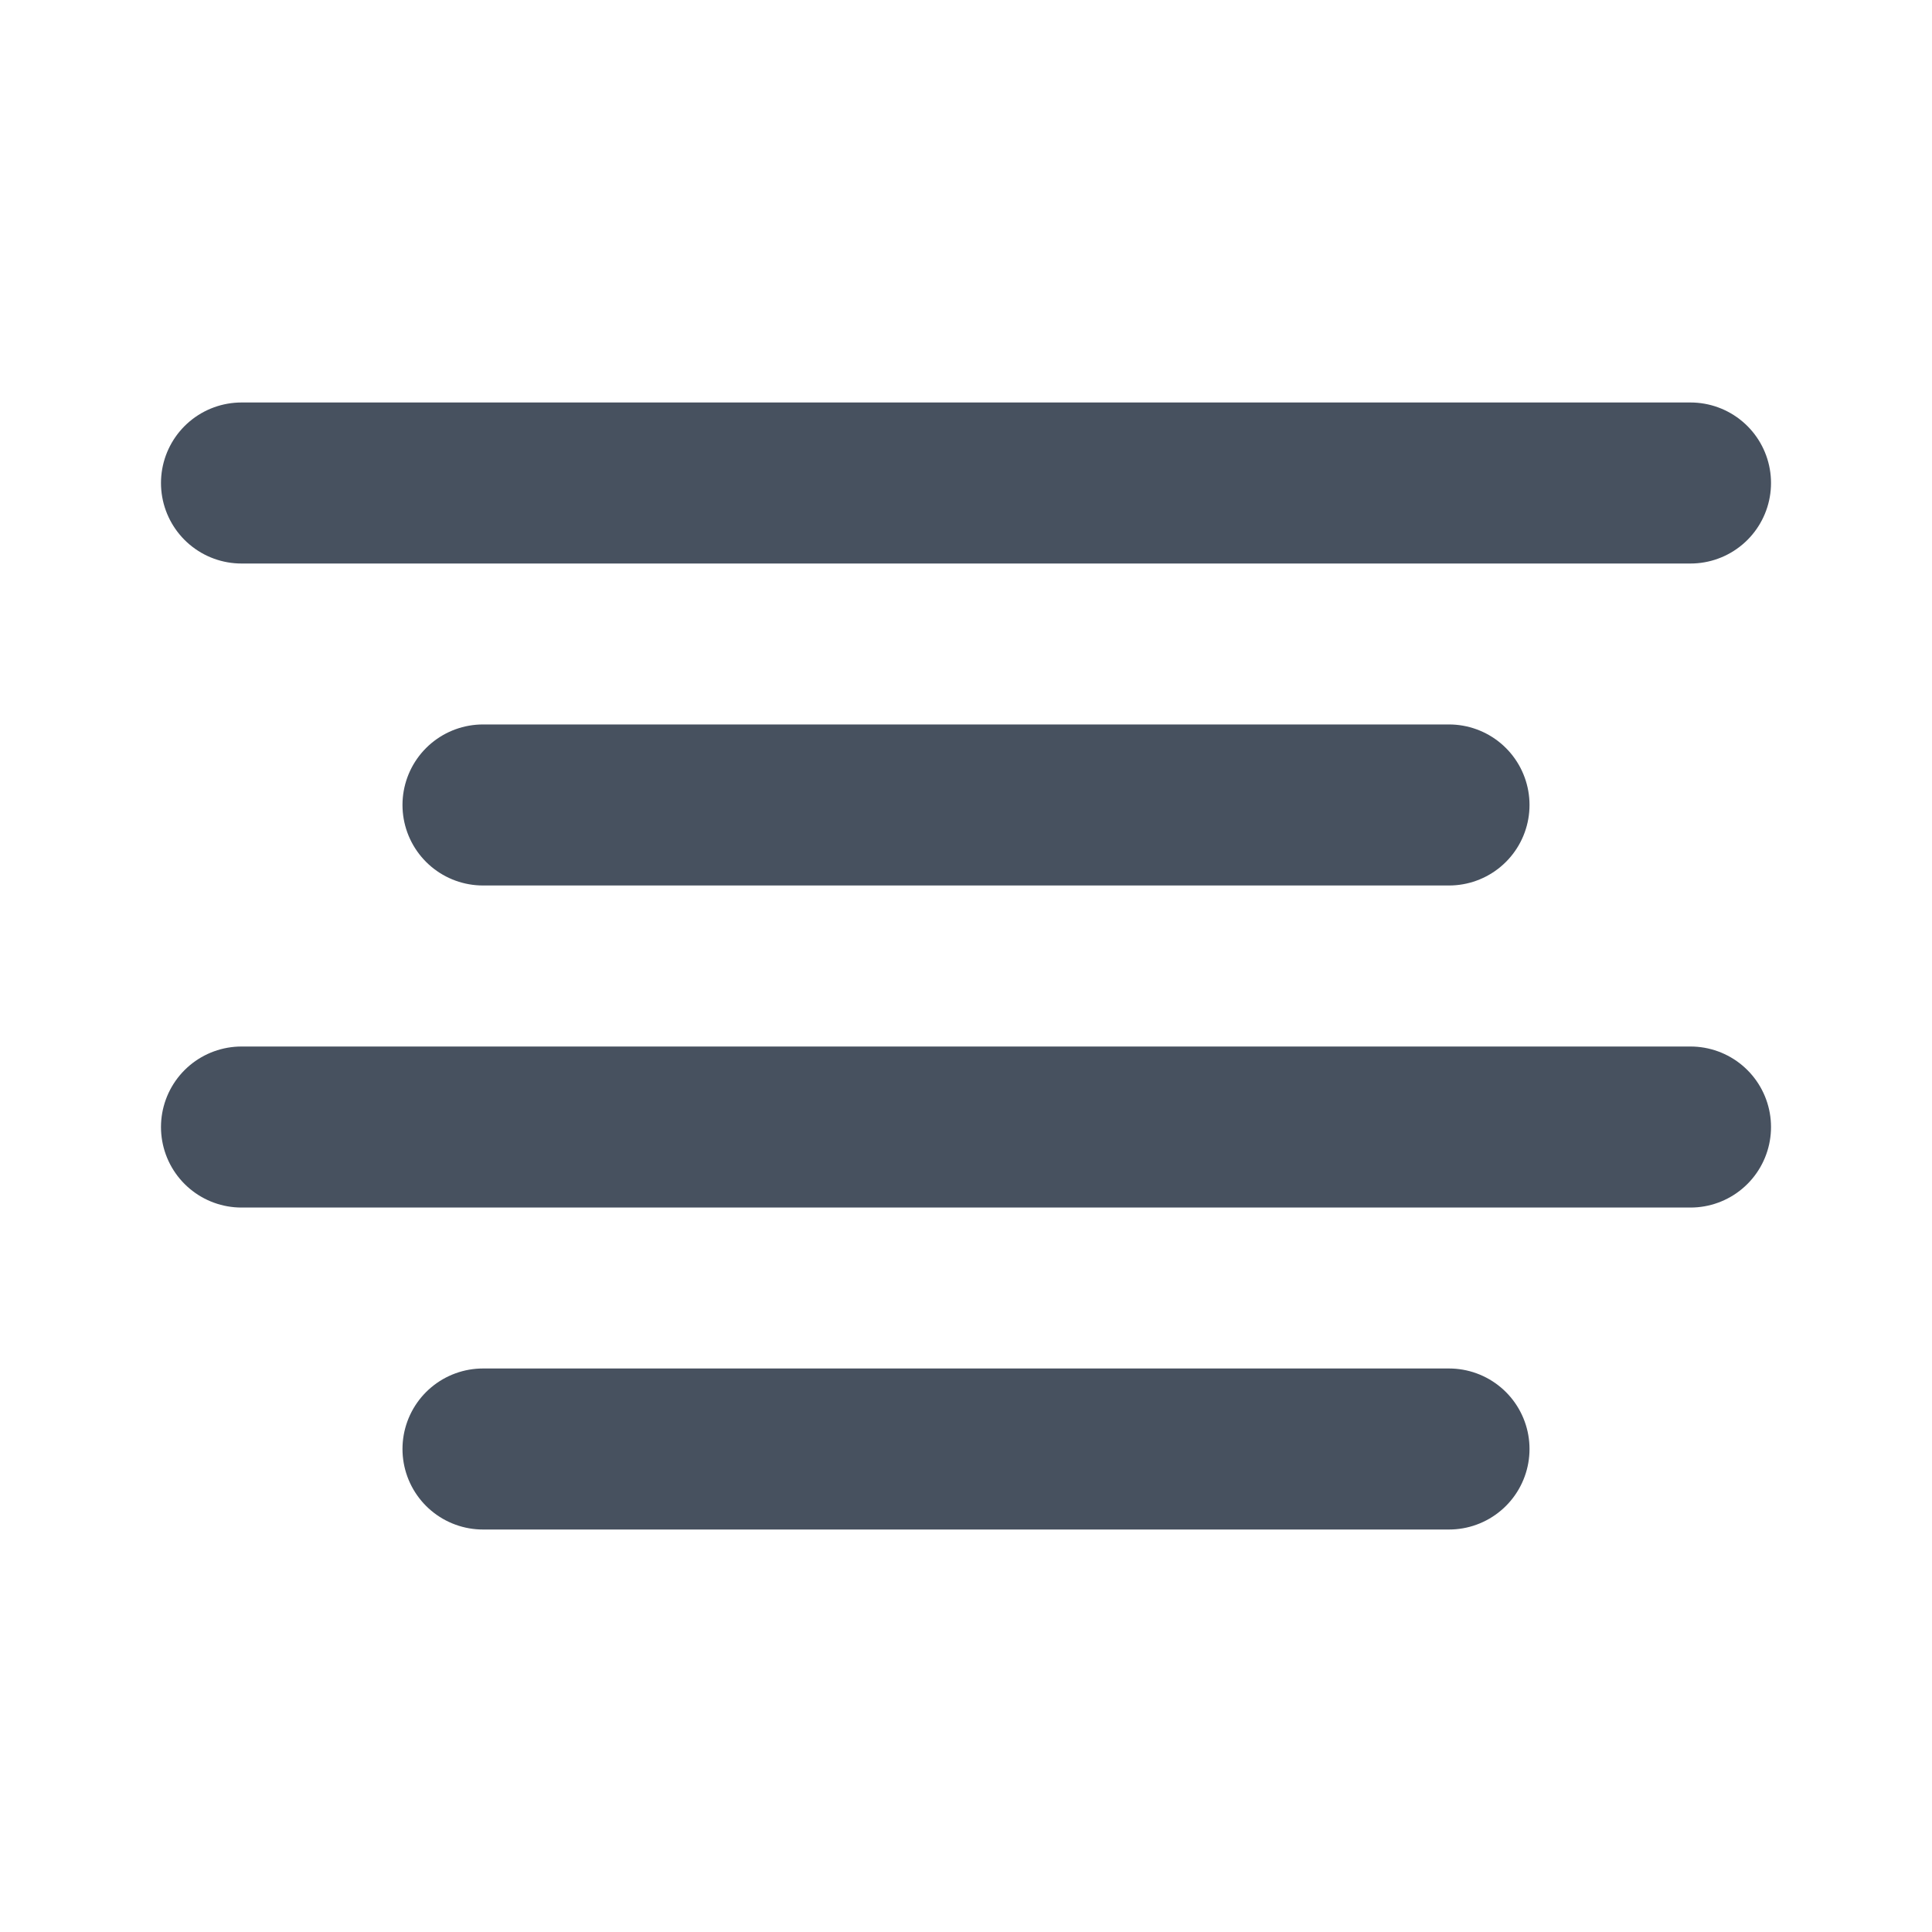 <svg width="20" height="20" viewBox="0 0 20 20" fill="none" xmlns="http://www.w3.org/2000/svg">
<g id="icon/20/align-center">
<path id="Icon" d="M15 8.333H5M17.5 5H2.5M17.5 11.667H2.5M15 15H5" stroke="#47515F" stroke-width="1.667" stroke-linecap="round" stroke-linejoin="round"/>
</g>
</svg>
